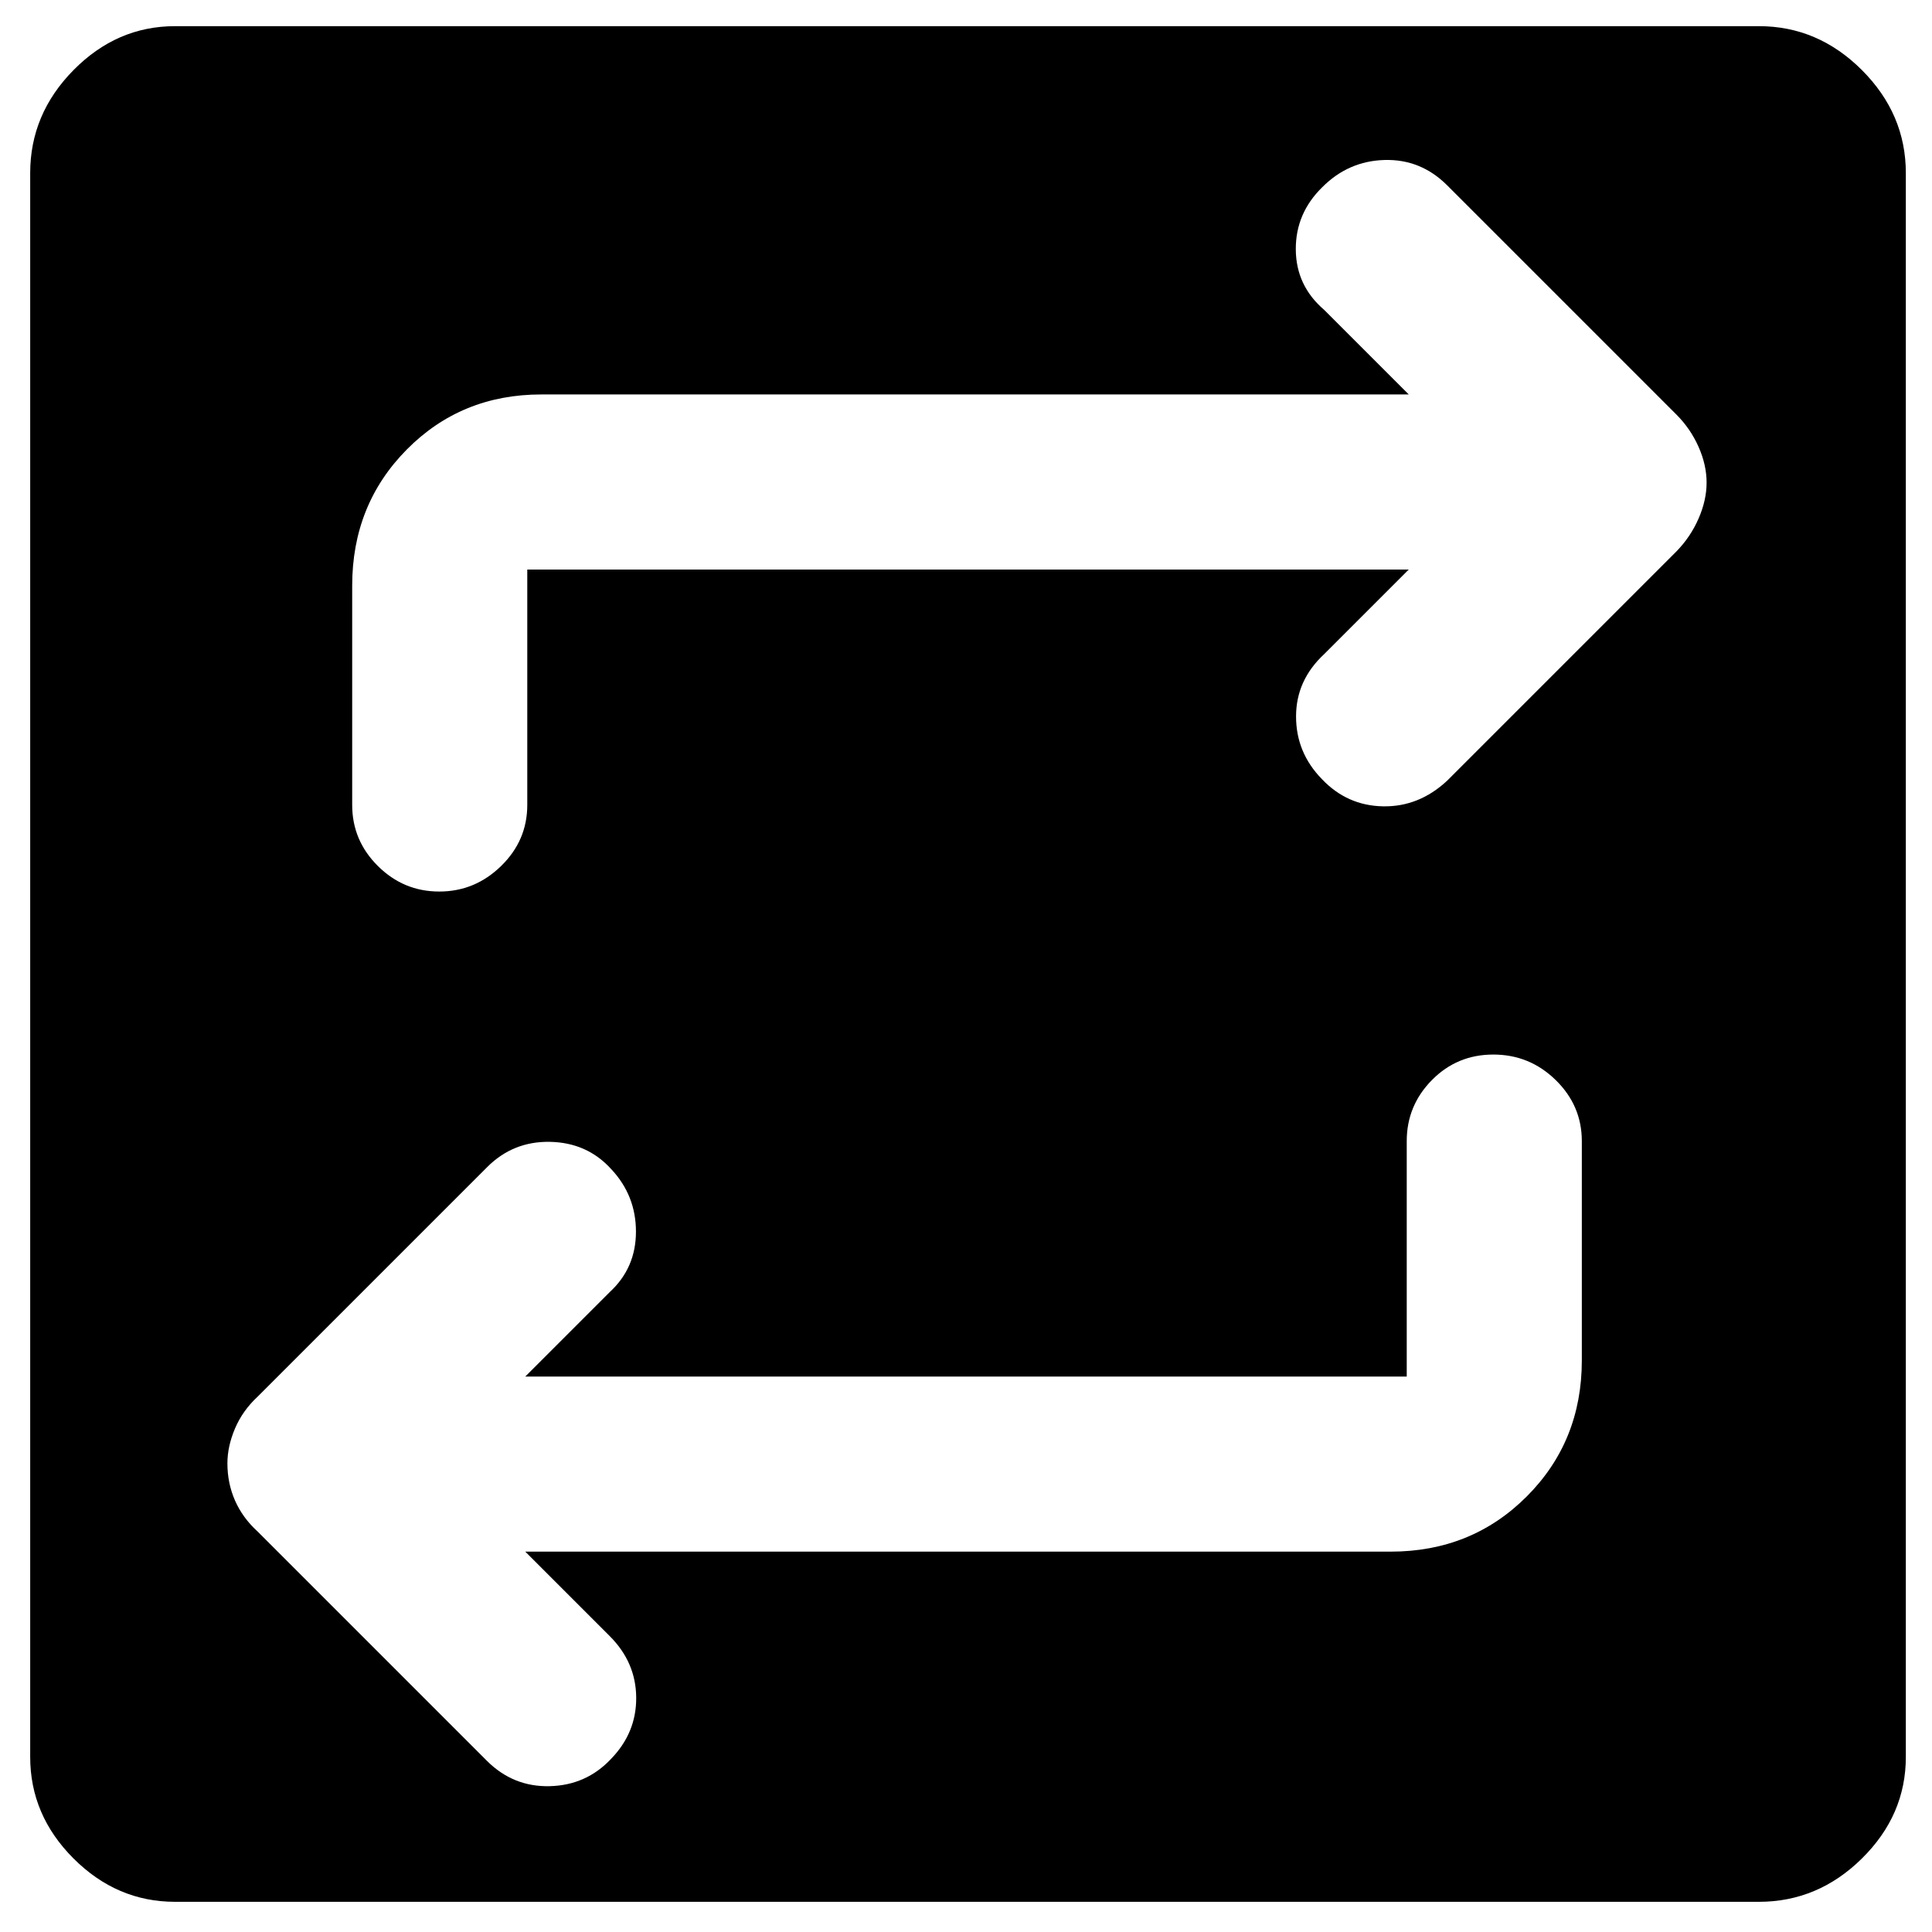 <svg xmlns="http://www.w3.org/2000/svg" width="48" height="48" viewBox="0 -960 960 960"><path d="M87-15q-28.938 0-50.469-21.531Q15-58.063 15-87v-787q0-29.35 21.531-51.175Q58.063-947 87-947h787q29.35 0 51.175 21.825Q947-903.35 947-874v787q0 28.938-21.825 50.469Q903.35-15 874-15H87Zm174-174h430q40.213 0 67.606-27.394Q786-243.788 786-284v-109q0-17.625-12.965-30.312Q760.07-436 742.035-436T711.5-423.312Q699-410.625 699-393v117H261l42-42q13-12 13-30t-12.337-31.12q-11.913-13.12-30.321-13.5Q254.933-393 242-380L128-266q-7.455 6.929-11.227 15.812Q113-241.305 113-232.867q0 9.867 3.773 18.467 3.772 8.6 11.227 15.4L242-85q13.067 13 31.176 12.54 18.11-.46 30.395-13.5Q316.25-99 316.125-116.5T303-147l-42-42Zm439-488-42 42q-14 13-14 31t12.875 31.16q12.5 13.16 30.313 13.5Q705-559 719-572l114-114q7-7.16 11-16.313 4-9.154 4-17.9 0-8.747-4-17.767T833-754L719-868q-13.067-13-31.033-12.5Q670-880 657.043-867q-13.293 13-13.168 31T658-806l42 42H269q-39.8 0-66.9 27.394Q175-709.213 175-669v109q0 17.625 12.763 30.312Q200.526-517 218.263-517 236-517 249-529.688q13-12.687 13-30.312v-117h438Z"/></svg>